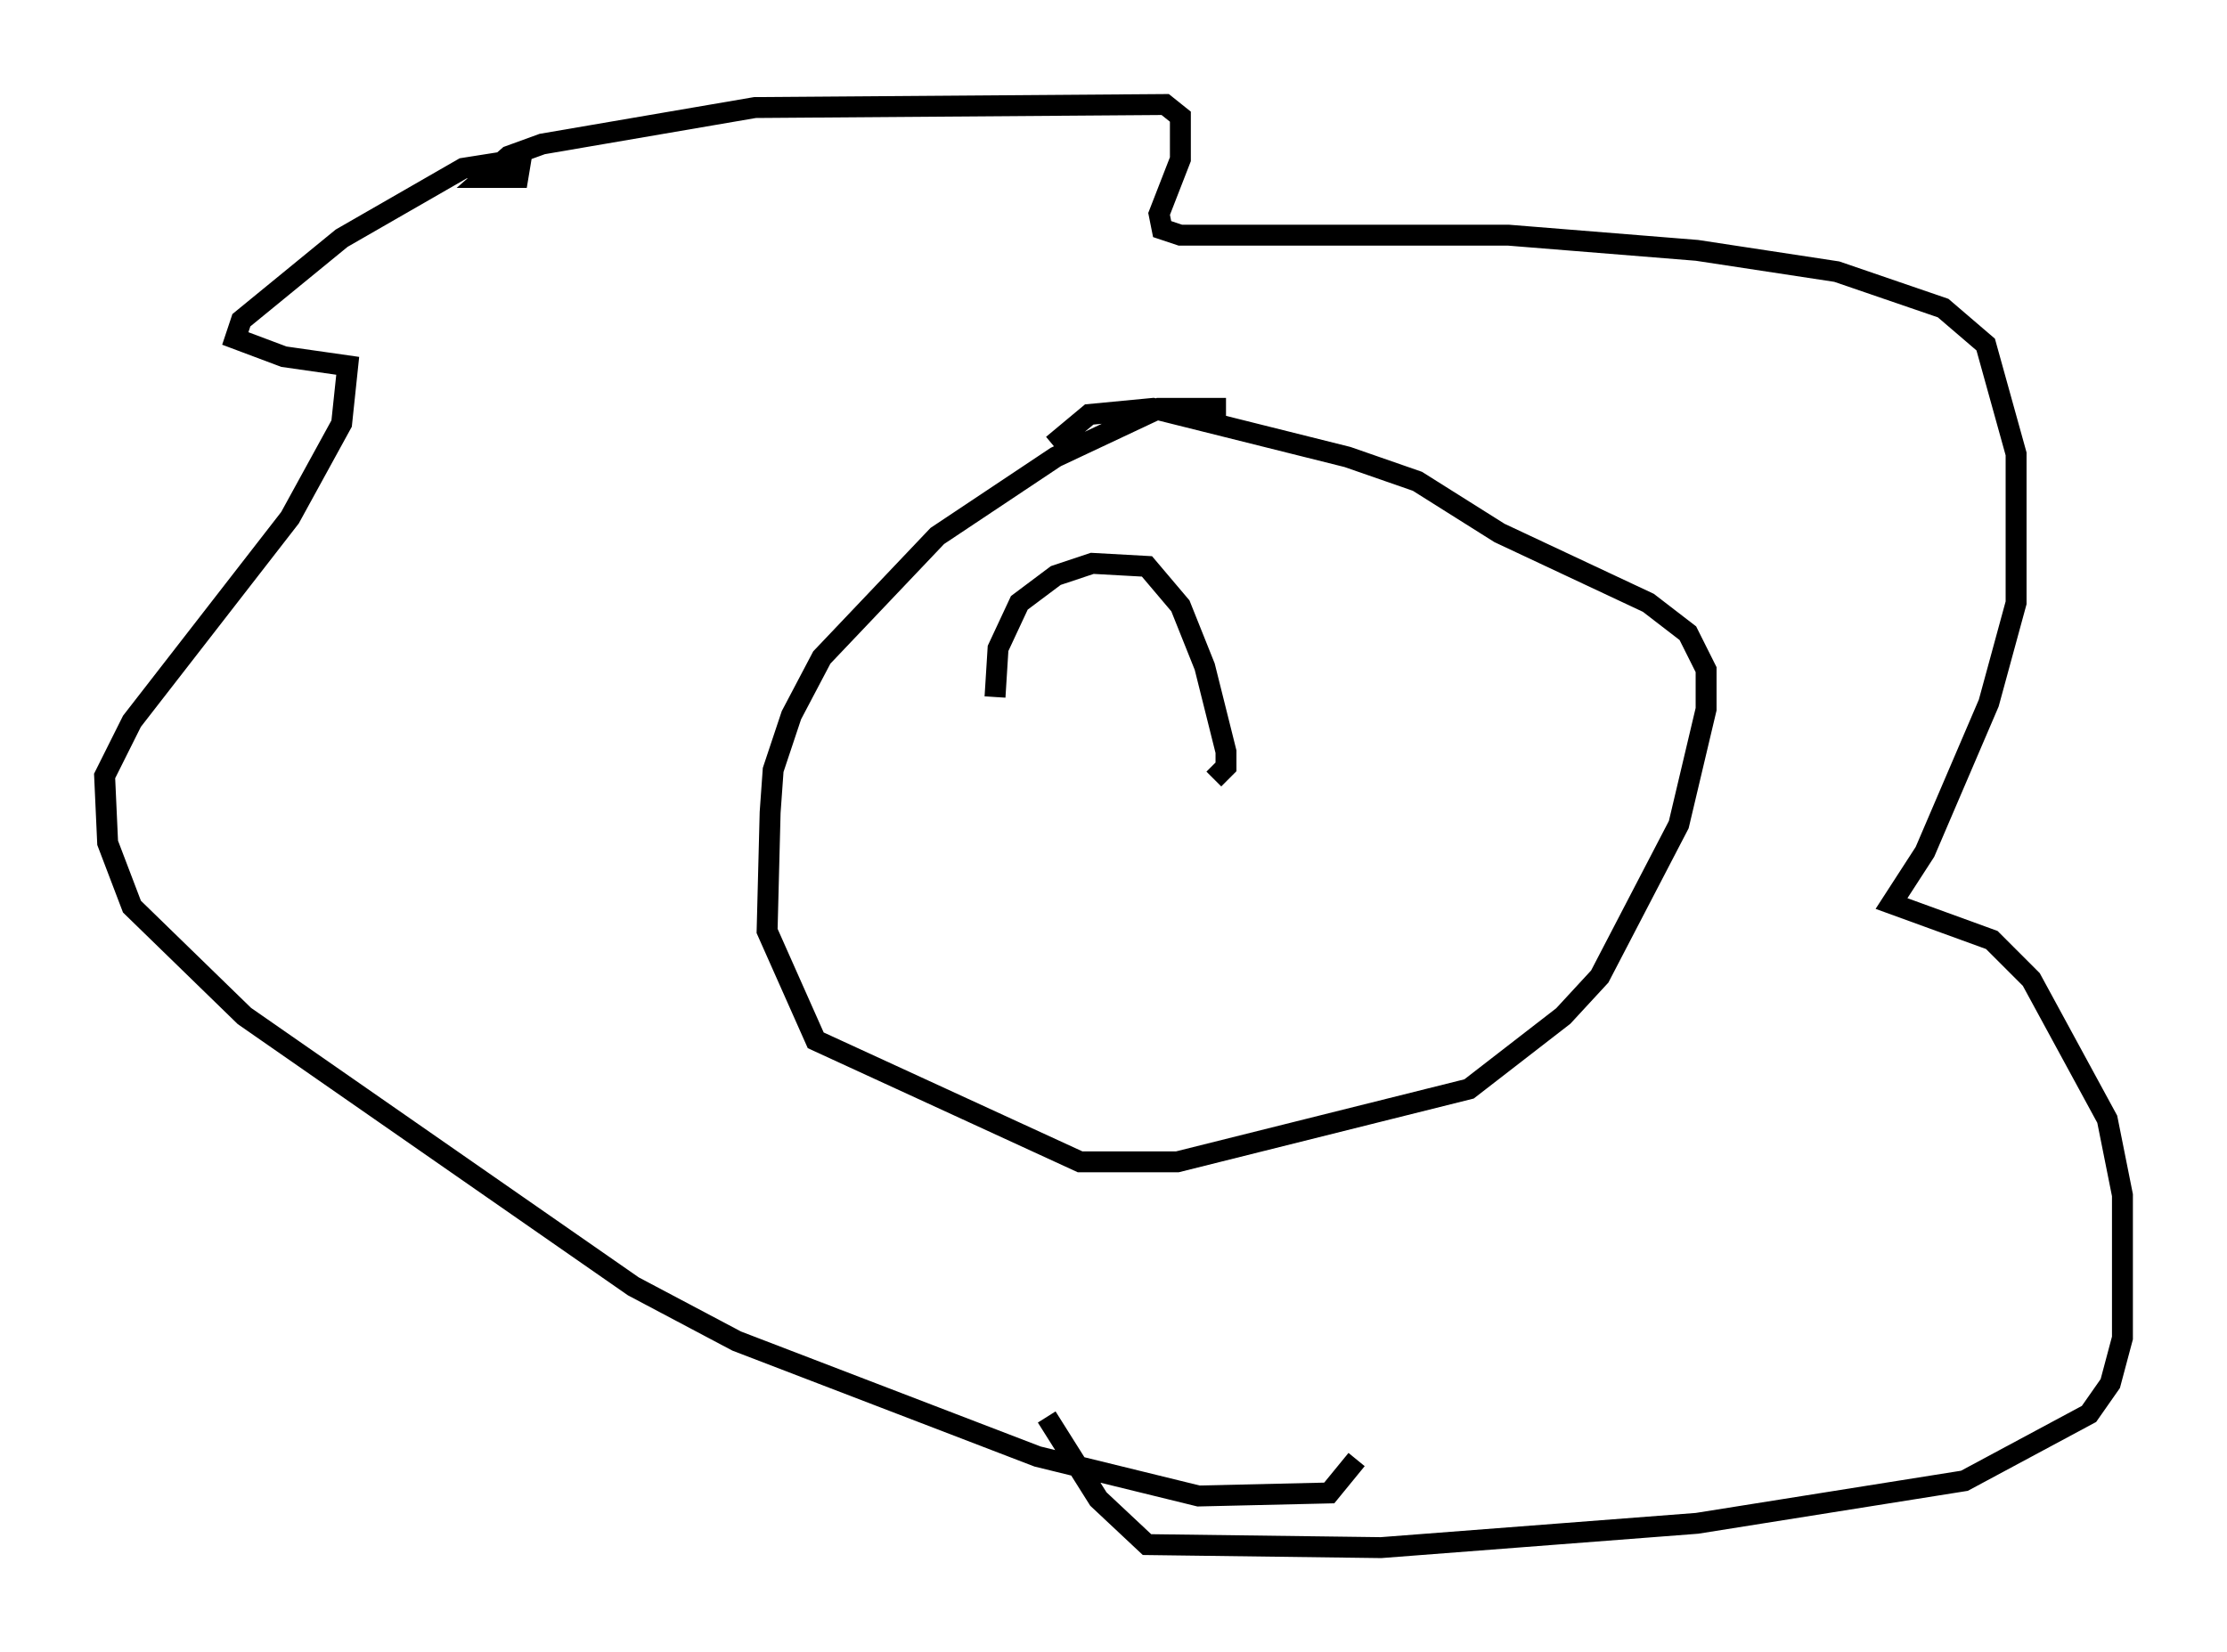 <?xml version="1.0" encoding="utf-8" ?>
<svg baseProfile="full" height="78.994" version="1.1" width="106.447" xmlns="http://www.w3.org/2000/svg" xmlns:ev="http://www.w3.org/2001/xml-events" xmlns:xlink="http://www.w3.org/1999/xlink"><defs /><rect fill="white" height="78.994" width="106.447" x="0" y="0" /><path d="M64.262, 62.665 m0.581, 7.117 l-1.307, 1.598 -6.246, 0.145 l-7.698, -1.888 -14.38, -5.52 l-4.939, -2.615 -18.592, -12.927 l-5.374, -5.229 -1.162, -3.05 l-0.145, -3.196 1.307, -2.615 l7.553, -9.732 2.469, -4.503 l0.291, -2.76 -3.05, -0.436 l-2.324, -0.872 0.291, -0.872 l4.793, -3.922 5.81, -3.341 l2.76, -0.436 -0.145, 0.872 l-1.598, 0.0 1.162, -1.017 l1.598, -0.581 10.168, -1.743 l19.609, -0.145 0.726, 0.581 l0.0, 2.034 -1.017, 2.615 l0.145, 0.726 0.872, 0.291 l15.687, 0.0 9.006, 0.726 l6.682, 1.017 5.084, 1.743 l2.034, 1.743 1.453, 5.229 l0.0, 7.117 -1.307, 4.793 l-3.05, 7.117 -1.598, 2.469 l4.793, 1.743 1.888, 1.888 l3.631, 6.682 0.726, 3.631 l0.0, 6.827 -0.581, 2.179 l-1.017, 1.453 -5.955, 3.196 l-12.782, 2.034 -15.106, 1.162 l-11.184, -0.145 -2.324, -2.179 l-2.469, -3.922 m8.57, -48.223 l-3.196, 0.0 -4.939, 2.324 l-5.665, 3.777 -5.52, 5.81 l-1.453, 2.76 -0.872, 2.615 l-0.145, 2.034 -0.145, 5.665 l2.324, 5.229 12.637, 5.81 l4.648, 0.0 13.944, -3.486 l4.503, -3.486 1.743, -1.888 l3.777, -7.263 1.307, -5.52 l0.0, -1.888 -0.872, -1.743 l-1.888, -1.453 -7.117, -3.341 l-3.922, -2.469 -3.341, -1.162 l-9.296, -2.324 -3.05, 0.291 l-1.743, 1.453 m-2.76, 12.056 l0.145, -2.324 1.017, -2.179 l1.743, -1.307 1.743, -0.581 l2.615, 0.145 1.598, 1.888 l1.162, 2.905 1.017, 4.067 l0.0, 0.726 -0.581, 0.581 " fill="none" stroke="black" stroke-width="1" /></svg>